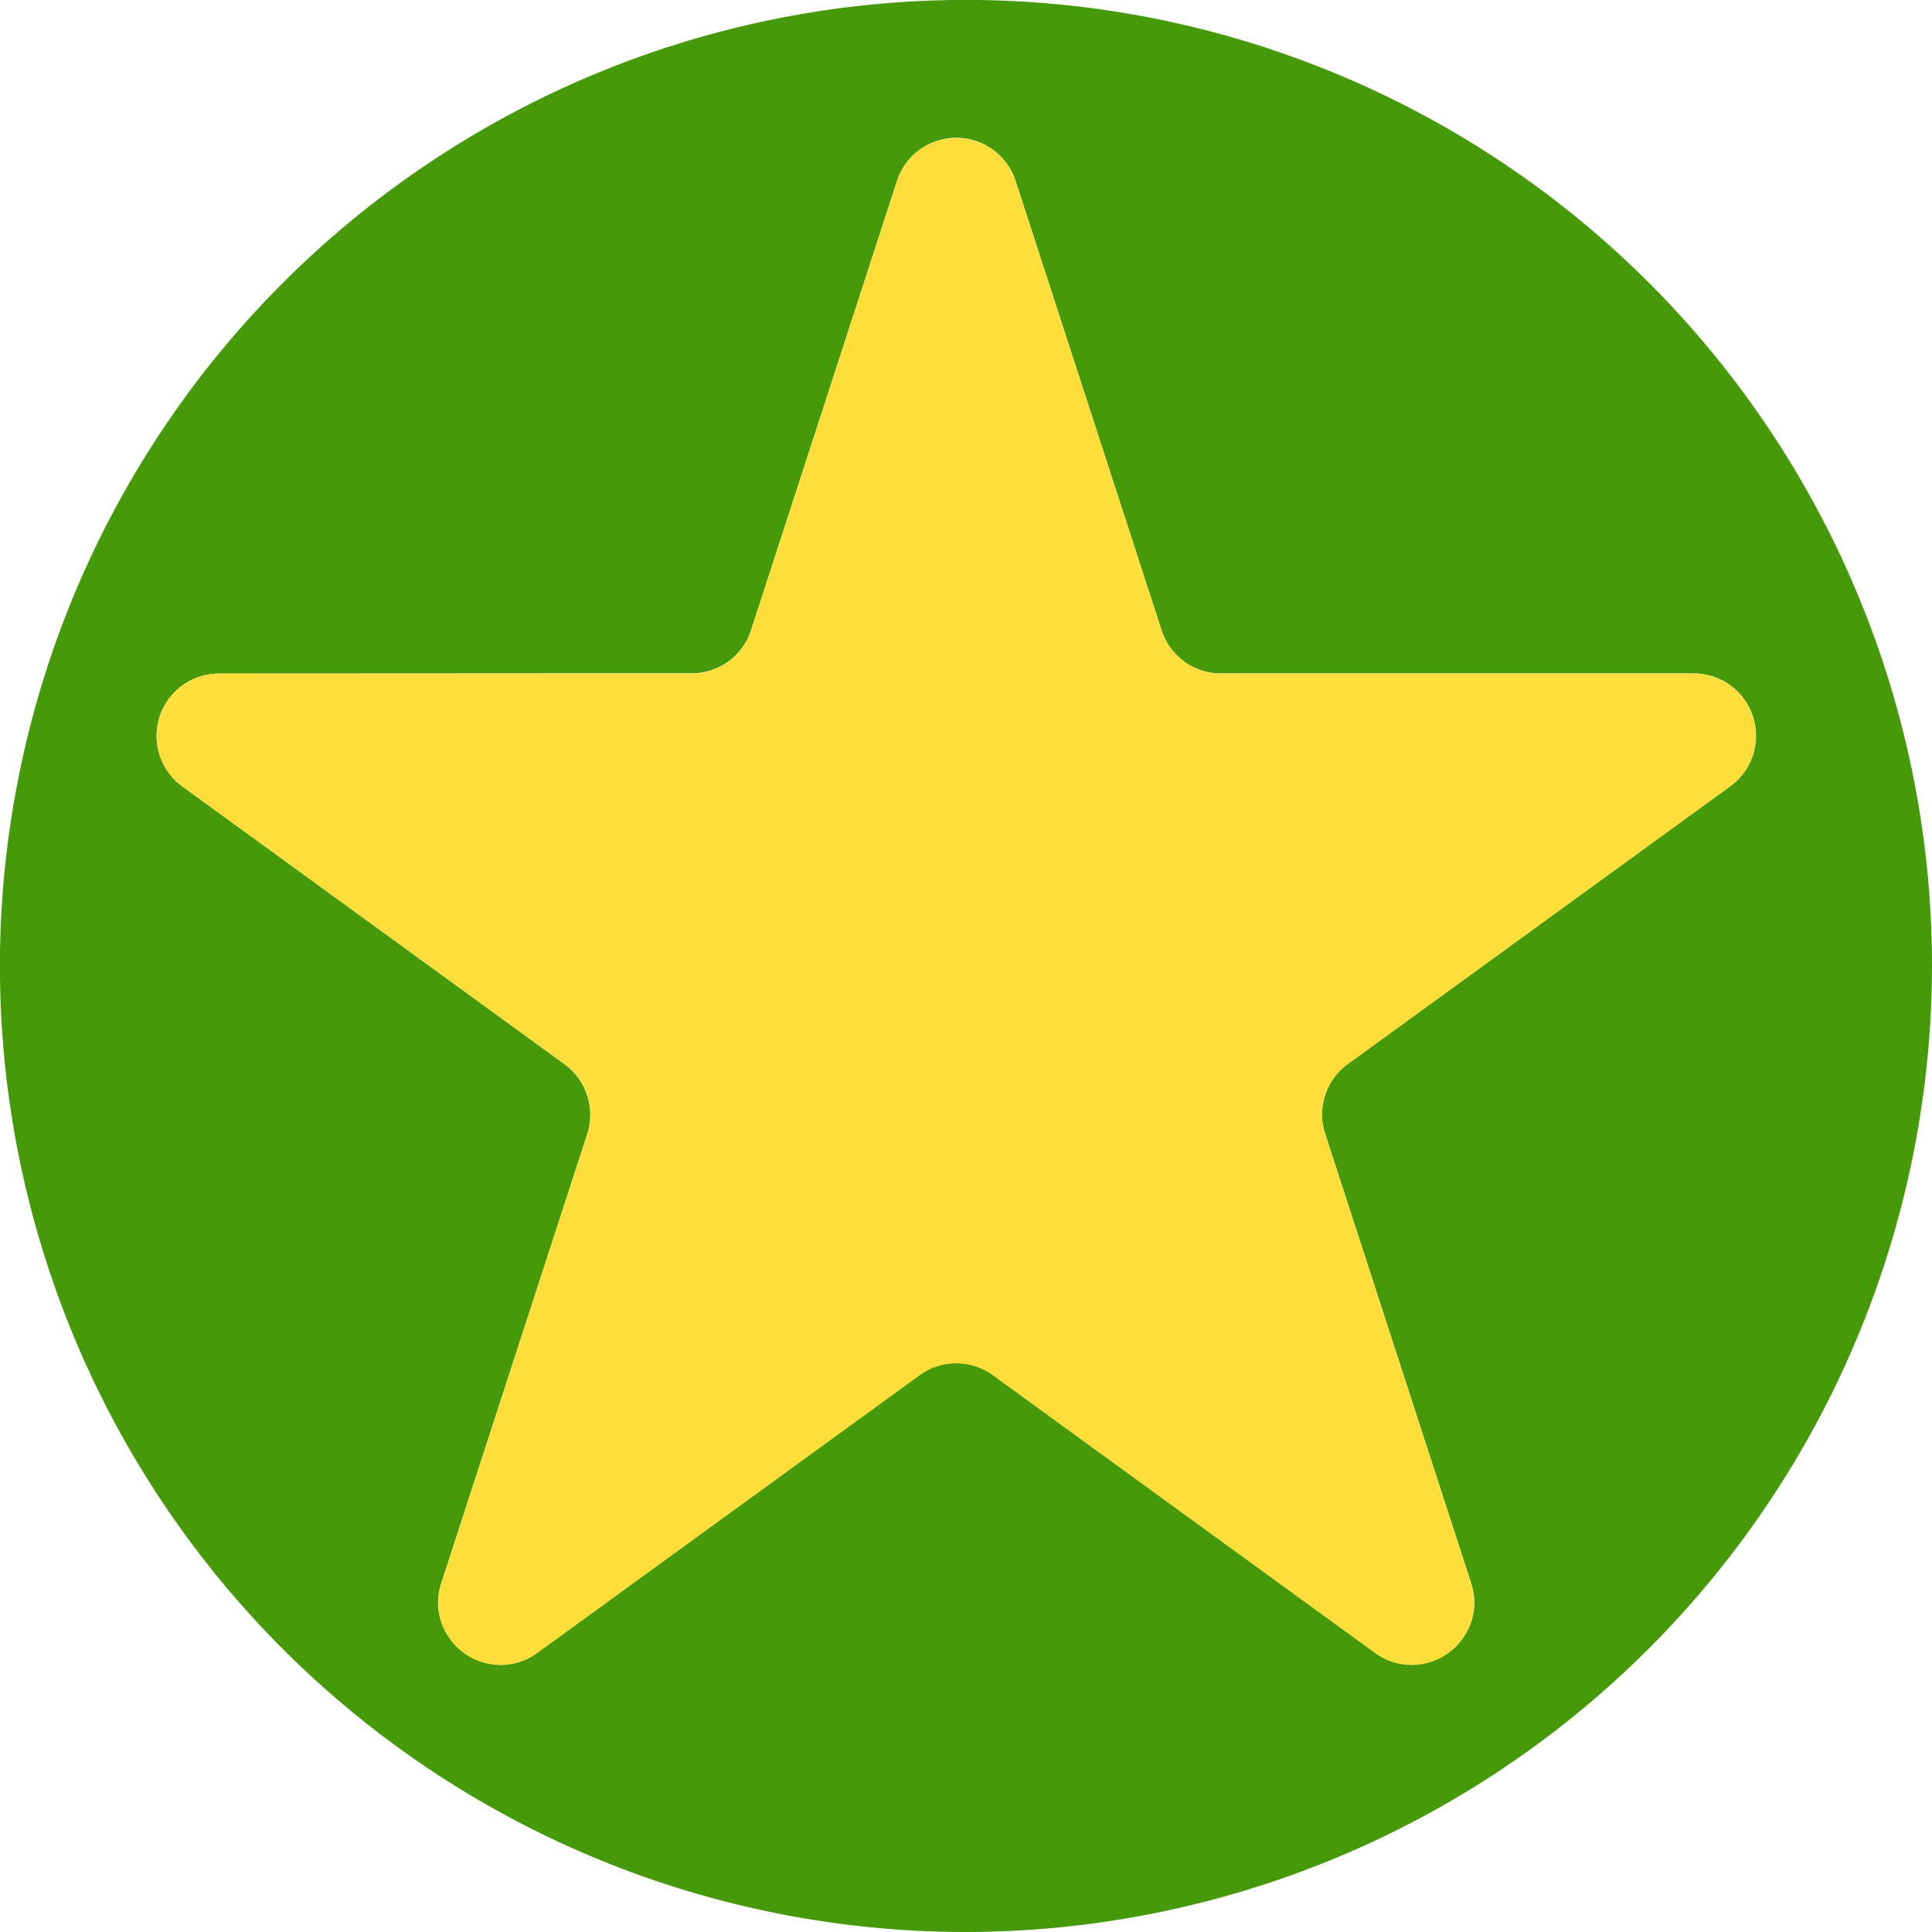 <svg xmlns="http://www.w3.org/2000/svg" width="27.891" height="27.891" viewBox="0 0 27.891 27.891">
  <g id="Star_clicked_on" data-name="Star clicked on" transform="translate(0)">
    <path id="Subtraction_69" data-name="Subtraction 69" d="M13.947,27.891A13.946,13.946,0,1,1,27.891,13.944,13.964,13.964,0,0,1,13.947,27.891ZM3.165,9.724a.9.9,0,0,0-.528,1.632l5.515,4.009a.906.906,0,0,1,.328,1L6.371,22.853a.874.874,0,0,0,.123.8.919.919,0,0,0,.738.382.89.89,0,0,0,.526-.177l5.518-4.009a.9.9,0,0,1,1.058,0l5.515,4.009a.886.886,0,0,0,.528.176.917.917,0,0,0,.738-.382.873.873,0,0,0,.122-.8l-2.106-6.484a.9.9,0,0,1,.325-1.008l5.518-4.006a.9.9,0,0,0-.531-1.632H17.625a.9.9,0,0,1-.856-.623L14.663,2.616a.9.9,0,0,0-1.715,0L10.842,9.1a.9.9,0,0,1-.856.62Z" fill="#469a09"/>
    <path id="Path_26909" data-name="Path 26909" d="M117.105,74.024l2.107,6.485a.9.9,0,0,0,.857.622h6.819a.9.9,0,0,1,.53,1.63L121.9,86.769a.9.9,0,0,0-.328,1.007l2.107,6.486a.9.9,0,0,1-1.386,1.007l-5.516-4.008a.9.9,0,0,0-1.059,0L110.2,95.269a.9.9,0,0,1-1.386-1.007l2.107-6.485a.9.9,0,0,0-.327-1.007l-5.516-4.008a.9.9,0,0,1,.53-1.63h6.819a.9.9,0,0,0,.857-.622l2.107-6.485A.9.9,0,0,1,117.105,74.024Z" transform="translate(-102.443 -71.407)" fill="#fede3a"/>
  </g>
</svg>
